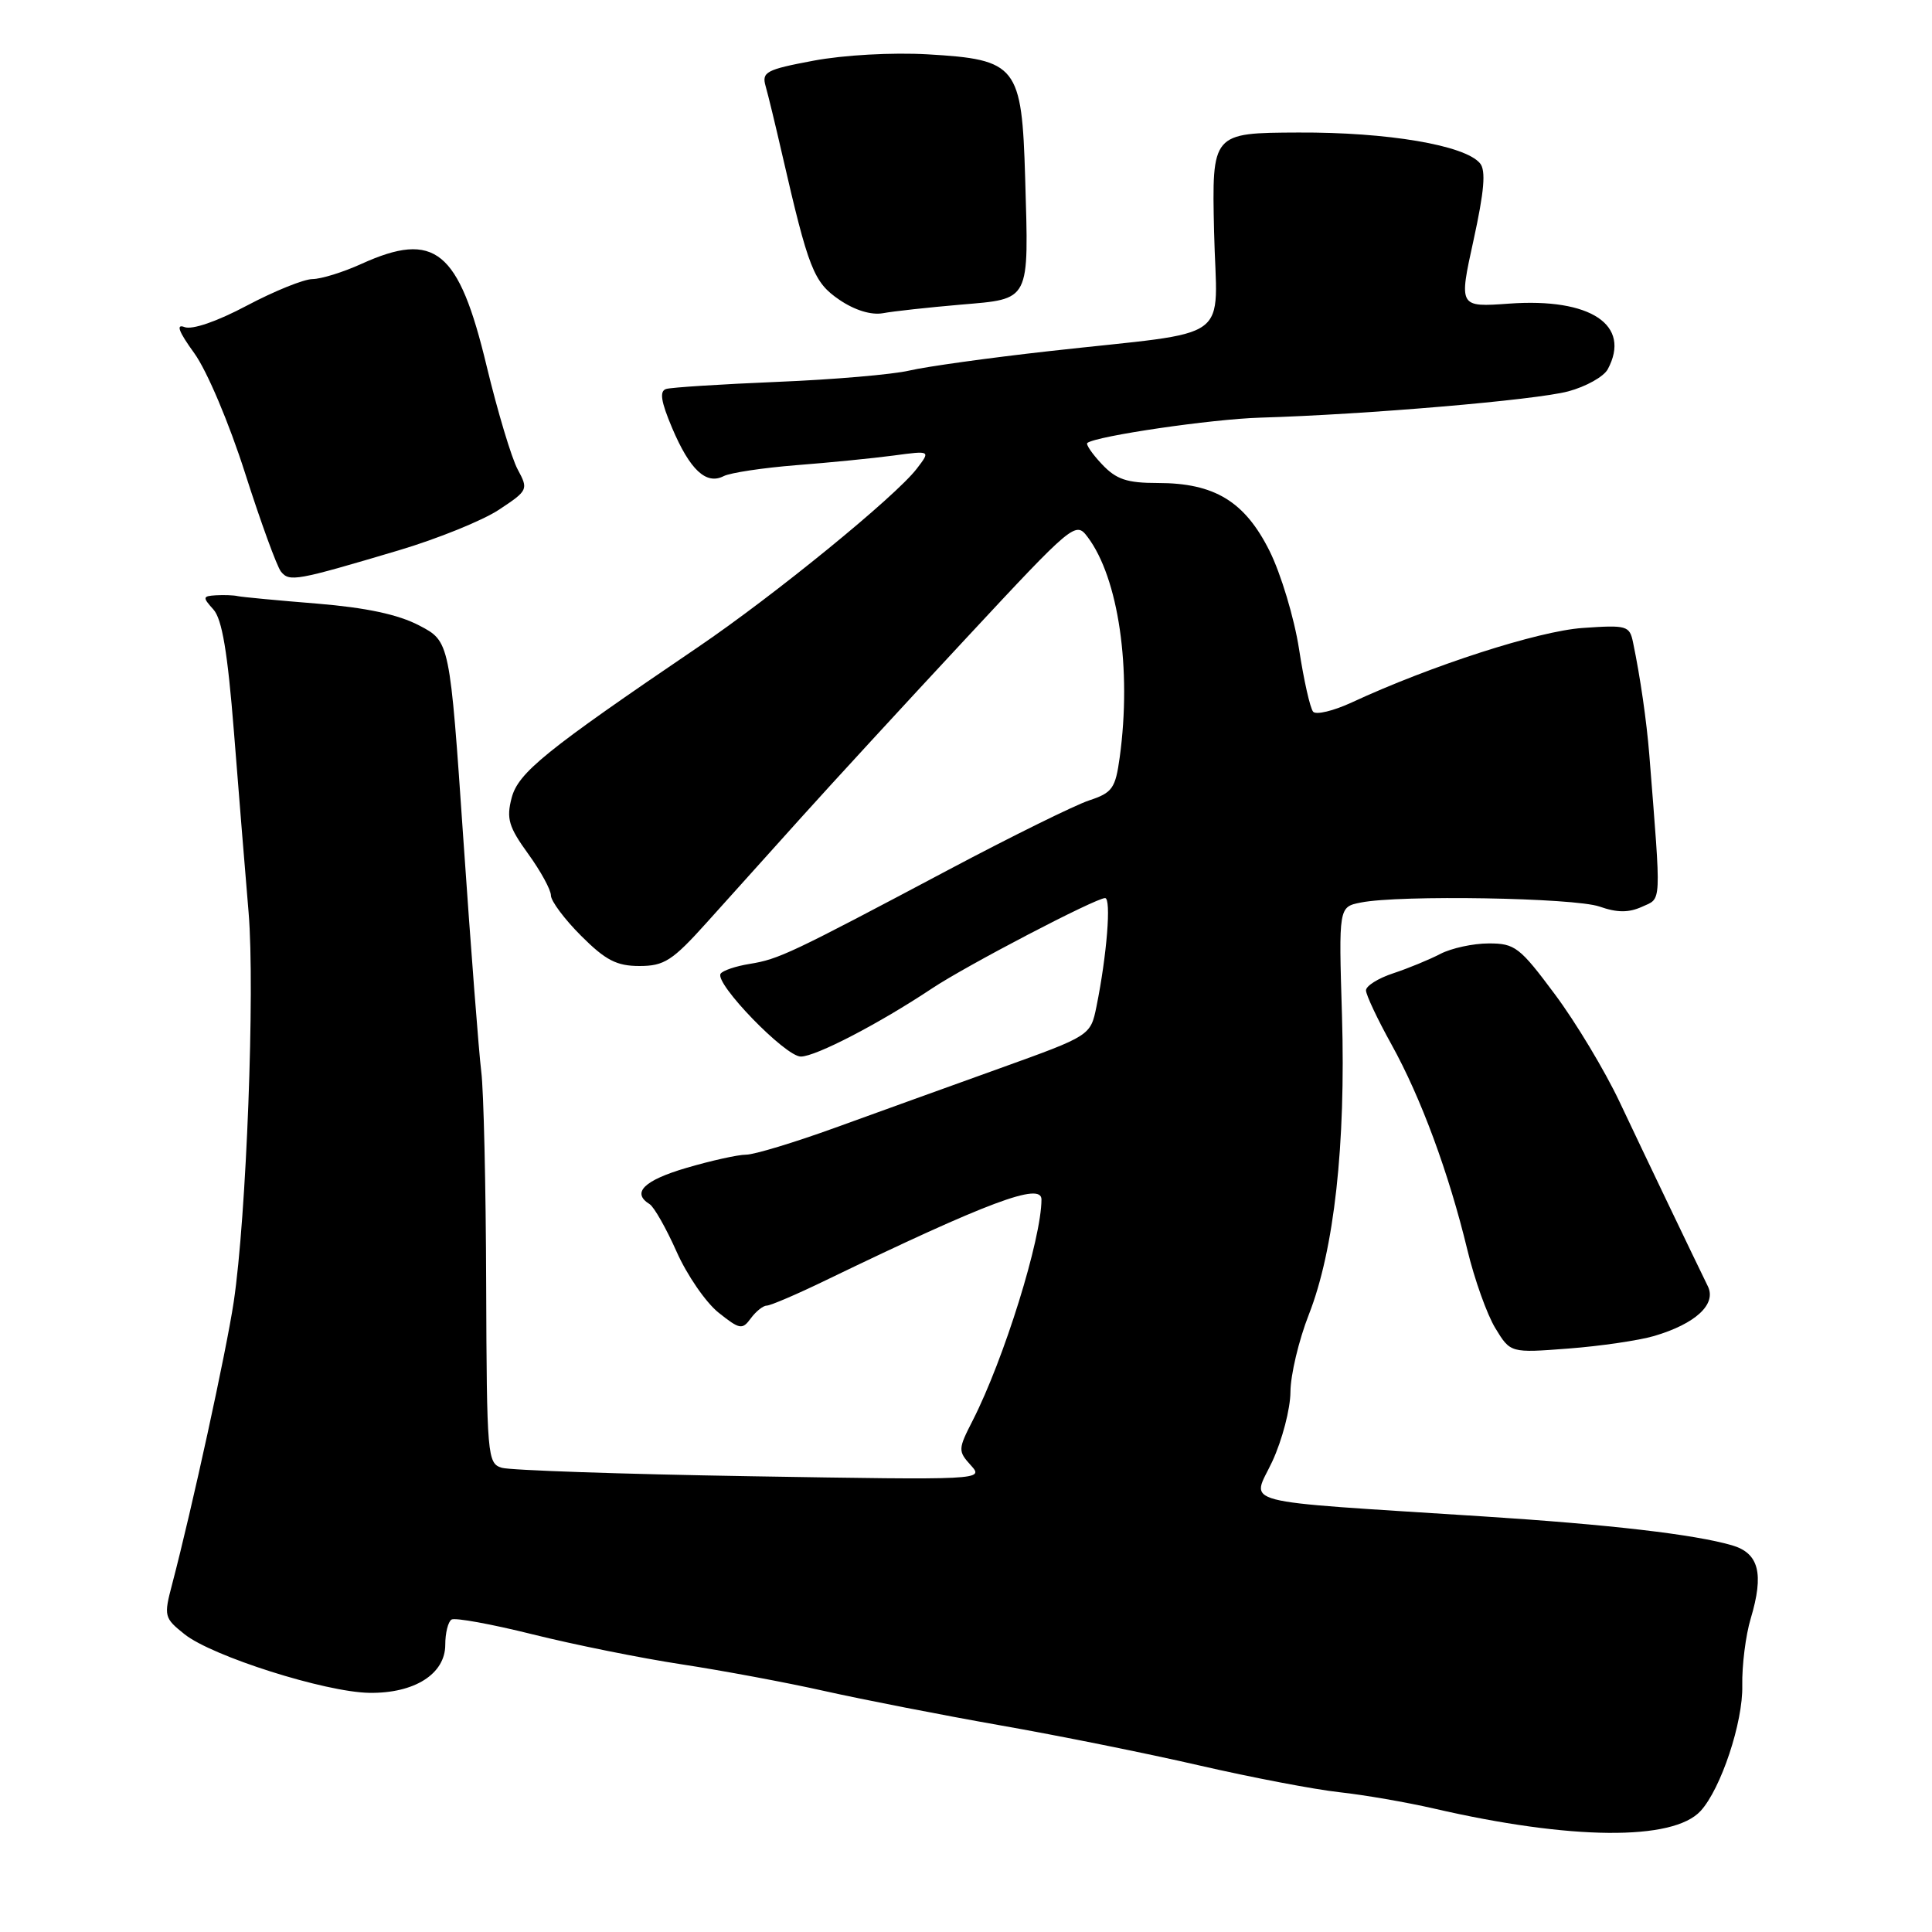 <?xml version="1.0" encoding="UTF-8" standalone="no"?>
<!DOCTYPE svg PUBLIC "-//W3C//DTD SVG 1.1//EN" "http://www.w3.org/Graphics/SVG/1.1/DTD/svg11.dtd" >
<svg xmlns="http://www.w3.org/2000/svg" xmlns:xlink="http://www.w3.org/1999/xlink" version="1.1" viewBox="0 0 256 256">
 <g >
 <path fill="currentColor"
d=" M 225.34 239.96 C 228.03 237.03 230.97 228.20 230.86 223.35 C 230.81 220.68 231.31 216.68 231.98 214.46 C 233.76 208.51 233.07 205.80 229.50 204.76 C 224.49 203.31 213.33 202.01 196.50 200.93 C 163.07 198.77 165.86 199.50 168.59 193.64 C 169.90 190.81 170.98 186.67 170.99 184.44 C 171.00 182.21 172.09 177.59 173.43 174.18 C 176.79 165.61 178.33 151.68 177.82 134.57 C 177.38 120.17 177.38 120.17 180.32 119.59 C 185.44 118.56 208.57 118.96 211.93 120.12 C 214.29 120.95 215.81 120.95 217.58 120.15 C 220.20 118.95 220.14 120.24 218.54 99.99 C 218.18 95.53 217.35 89.74 216.39 85.14 C 215.93 82.90 215.58 82.80 209.70 83.21 C 203.82 83.62 189.65 88.19 179.11 93.08 C 176.69 94.20 174.39 94.75 174.00 94.31 C 173.60 93.86 172.76 90.12 172.13 86.00 C 171.49 81.88 169.73 76.03 168.22 73.00 C 164.94 66.44 160.93 64.00 153.42 64.00 C 149.31 64.00 147.91 63.53 146.00 61.50 C 144.71 60.13 143.85 58.87 144.08 58.69 C 145.34 57.76 160.55 55.53 167.00 55.34 C 180.95 54.93 203.48 53.01 207.79 51.86 C 210.15 51.23 212.51 49.91 213.04 48.92 C 216.18 43.06 210.78 39.46 199.99 40.23 C 193.30 40.71 193.30 40.71 195.25 31.83 C 196.67 25.34 196.91 22.59 196.11 21.64 C 194.13 19.24 183.83 17.50 172.04 17.56 C 160.58 17.61 160.58 17.61 160.87 30.66 C 161.21 45.74 163.98 43.73 139.00 46.53 C 131.03 47.42 122.70 48.58 120.50 49.10 C 118.30 49.62 110.42 50.30 103.00 50.60 C 95.58 50.91 88.95 51.33 88.27 51.54 C 87.36 51.82 87.57 53.18 89.06 56.71 C 91.42 62.27 93.57 64.28 95.89 63.09 C 96.77 62.64 101.10 61.99 105.50 61.64 C 109.90 61.30 115.71 60.72 118.41 60.36 C 123.32 59.70 123.32 59.70 121.48 62.10 C 118.67 65.78 102.55 78.92 92.50 85.74 C 72.22 99.50 68.66 102.39 67.79 105.74 C 67.08 108.47 67.41 109.58 69.98 113.13 C 71.64 115.42 73.00 117.91 73.00 118.65 C 73.00 119.39 74.80 121.80 77.00 124.00 C 80.24 127.24 81.71 128.00 84.73 128.00 C 88.01 128.00 89.10 127.30 93.64 122.25 C 96.49 119.09 102.12 112.83 106.16 108.33 C 110.20 103.84 120.02 93.16 128.00 84.59 C 142.24 69.28 142.53 69.05 144.11 71.15 C 148.21 76.58 149.97 88.66 148.37 100.33 C 147.80 104.47 147.40 105.04 144.31 106.06 C 142.42 106.69 134.04 110.82 125.69 115.25 C 104.73 126.37 103.21 127.09 99.35 127.72 C 97.48 128.02 95.74 128.61 95.48 129.03 C 94.68 130.32 104.06 140.00 106.11 140.00 C 108.09 140.00 116.48 135.64 123.50 130.97 C 128.03 127.95 145.18 119.00 146.43 119.00 C 147.27 119.00 146.67 126.56 145.29 133.36 C 144.50 137.23 144.50 137.23 132.50 141.55 C 125.90 143.92 116.07 147.47 110.66 149.43 C 105.24 151.39 99.94 153.00 98.86 153.00 C 97.79 153.00 94.23 153.79 90.96 154.75 C 85.33 156.40 83.65 158.05 86.07 159.55 C 86.66 159.91 88.27 162.75 89.65 165.85 C 91.03 168.96 93.53 172.59 95.21 173.93 C 98.02 176.17 98.36 176.23 99.49 174.68 C 100.17 173.76 101.12 173.00 101.60 173.00 C 102.09 173.00 105.64 171.48 109.49 169.61 C 130.91 159.26 138.00 156.61 138.00 158.93 C 138.00 164.14 133.04 180.08 128.89 188.22 C 126.94 192.03 126.93 192.27 128.64 194.16 C 130.41 196.11 130.21 196.12 99.46 195.61 C 82.43 195.33 67.60 194.82 66.50 194.49 C 64.58 193.92 64.50 192.99 64.42 170.20 C 64.38 157.16 64.09 144.47 63.77 142.00 C 63.46 139.53 62.39 125.69 61.40 111.25 C 59.60 84.99 59.60 84.99 55.55 82.88 C 52.76 81.42 48.54 80.52 42.00 79.98 C 36.77 79.56 32.05 79.11 31.50 78.99 C 30.95 78.86 29.64 78.82 28.60 78.88 C 26.85 78.99 26.82 79.14 28.27 80.75 C 29.43 82.03 30.16 86.43 31.00 97.00 C 31.63 104.97 32.50 115.73 32.94 120.90 C 33.80 131.12 32.65 161.28 30.97 172.50 C 29.99 179.04 25.43 199.95 22.81 209.91 C 21.69 214.15 21.75 214.39 24.46 216.55 C 28.13 219.47 43.10 224.22 48.93 224.31 C 54.91 224.40 59.00 221.81 59.00 217.94 C 59.00 216.39 59.37 214.89 59.83 214.60 C 60.29 214.32 65.13 215.20 70.58 216.56 C 76.04 217.92 84.91 219.71 90.30 220.53 C 95.68 221.35 104.23 222.94 109.30 224.08 C 114.36 225.21 124.80 227.25 132.50 228.61 C 140.20 229.96 152.12 232.36 159.00 233.95 C 165.88 235.53 174.20 237.12 177.50 237.48 C 180.80 237.84 186.43 238.82 190.00 239.64 C 208.10 243.82 221.69 243.95 225.34 239.96 Z  M 219.17 177.03 C 224.67 175.41 227.47 172.82 226.30 170.44 C 224.40 166.56 218.06 153.32 214.60 146.00 C 212.65 141.88 208.80 135.46 206.03 131.75 C 201.38 125.50 200.73 125.00 197.26 125.01 C 195.19 125.01 192.31 125.64 190.85 126.40 C 189.39 127.16 186.57 128.32 184.60 128.97 C 182.62 129.62 181.00 130.64 181.00 131.23 C 181.00 131.82 182.52 135.05 184.38 138.40 C 188.28 145.43 191.97 155.42 194.43 165.60 C 195.37 169.51 197.04 174.19 198.14 175.99 C 200.14 179.28 200.14 179.28 207.82 178.69 C 212.04 178.37 217.15 177.62 219.17 177.03 Z  M 52.84 72.92 C 57.98 71.39 63.96 68.97 66.13 67.53 C 69.97 64.99 70.03 64.86 68.60 62.21 C 67.79 60.72 65.94 54.55 64.48 48.50 C 60.79 33.11 57.63 30.54 47.86 34.98 C 45.46 36.07 42.56 36.97 41.40 36.98 C 40.25 36.99 36.34 38.57 32.72 40.49 C 28.75 42.60 25.46 43.73 24.45 43.34 C 23.28 42.89 23.67 43.94 25.75 46.81 C 27.43 49.14 30.35 56.04 32.48 62.71 C 34.55 69.19 36.69 75.06 37.23 75.74 C 38.35 77.13 39.23 76.97 52.84 72.92 Z  M 127.27 40.37 C 136.61 39.57 136.32 40.12 135.84 23.61 C 135.40 8.69 134.77 7.89 122.93 7.20 C 118.23 6.93 111.78 7.29 107.80 8.04 C 101.51 9.22 100.91 9.54 101.45 11.42 C 101.78 12.57 102.77 16.65 103.65 20.50 C 107.14 35.68 107.81 37.40 111.23 39.73 C 113.26 41.11 115.45 41.78 117.00 41.50 C 118.38 41.24 123.00 40.74 127.27 40.37 Z "/>
</g>
</svg>